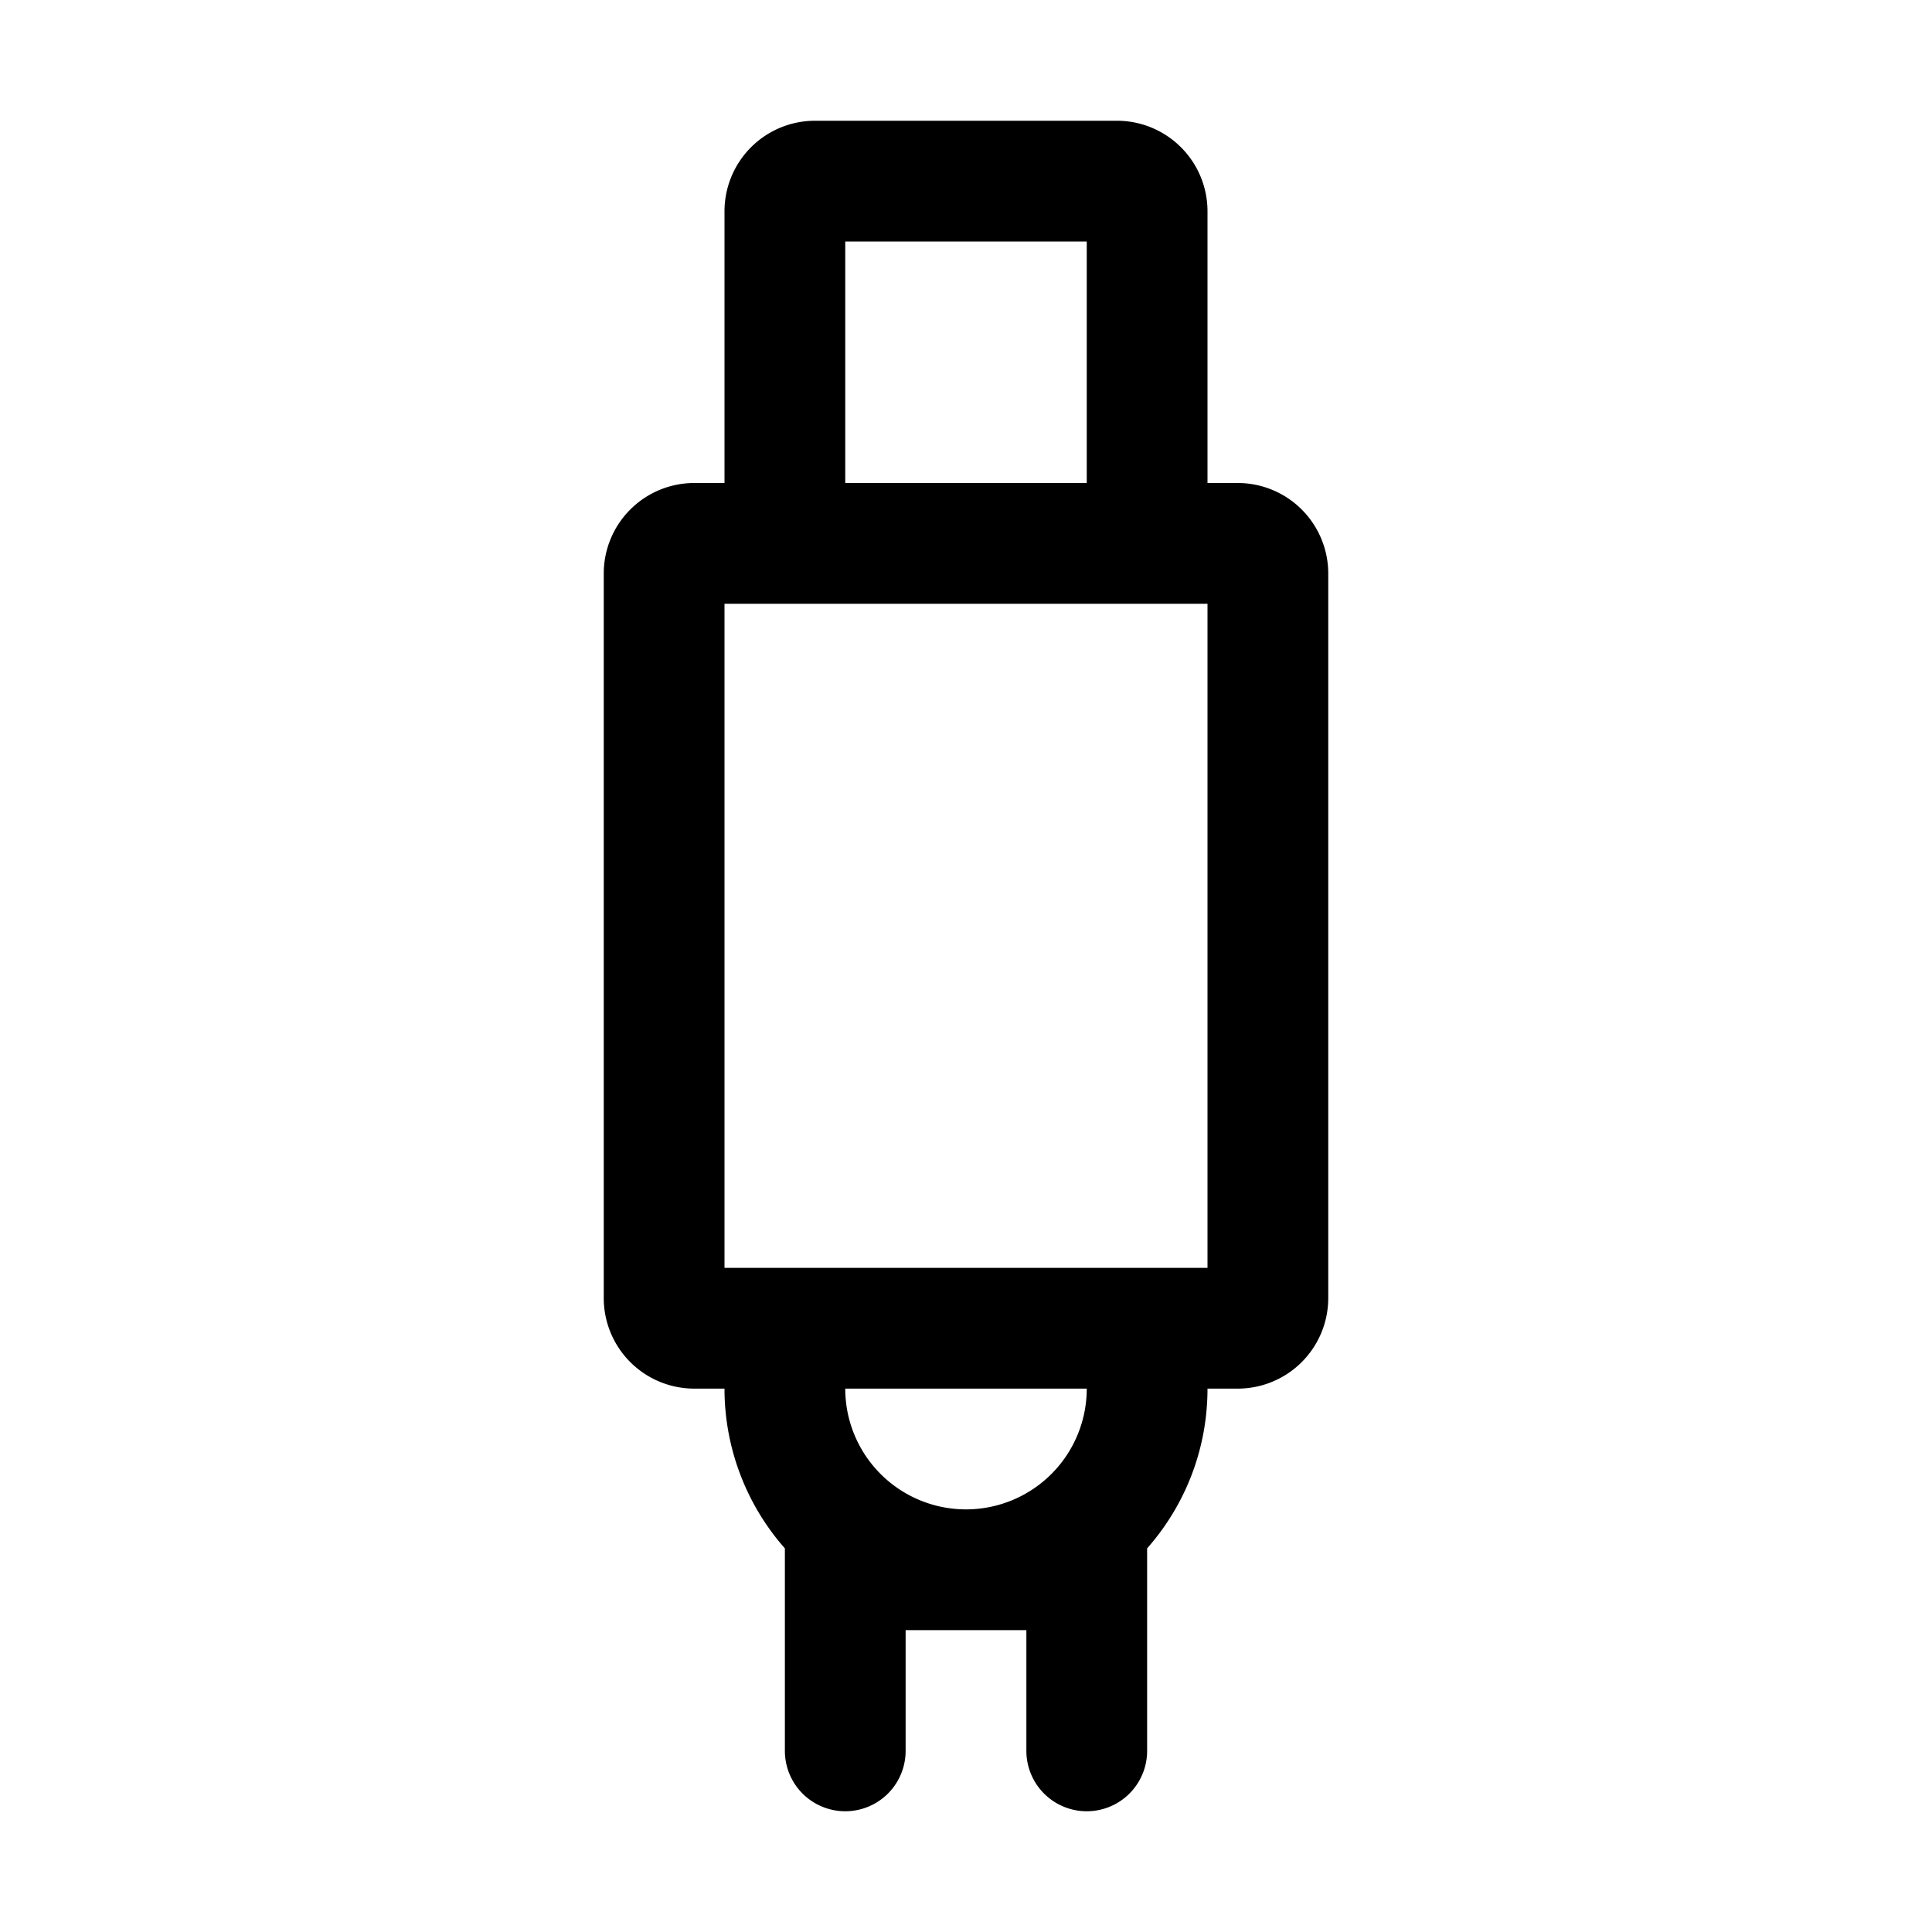 <svg xmlns="http://www.w3.org/2000/svg" fill="none" viewBox="0 0 32 32">
  <path fill="#000" fill-rule="evenodd" d="M22 21.5v-12A1.5 1.5 0 0 0 20.5 8H20V3.5A1.5 1.5 0 0 0 18.5 2h-5A1.5 1.5 0 0 0 12 3.5V8h-.5A1.5 1.5 0 0 0 10 9.5v12a1.5 1.5 0 0 0 1.5 1.5h.5a4 4 0 0 0 1 2.646V29a1 1 0 1 0 2 0v-2h2v2a1 1 0 1 0 2 0v-3.354c.622-.705 1-1.632 1-2.646h.5a1.5 1.5 0 0 0 1.5-1.5M14 23a2 2 0 1 0 4 0zm4-15h-4V4h4zm2 2v11h-8V10z" clip-rule="evenodd"/>
</svg>
